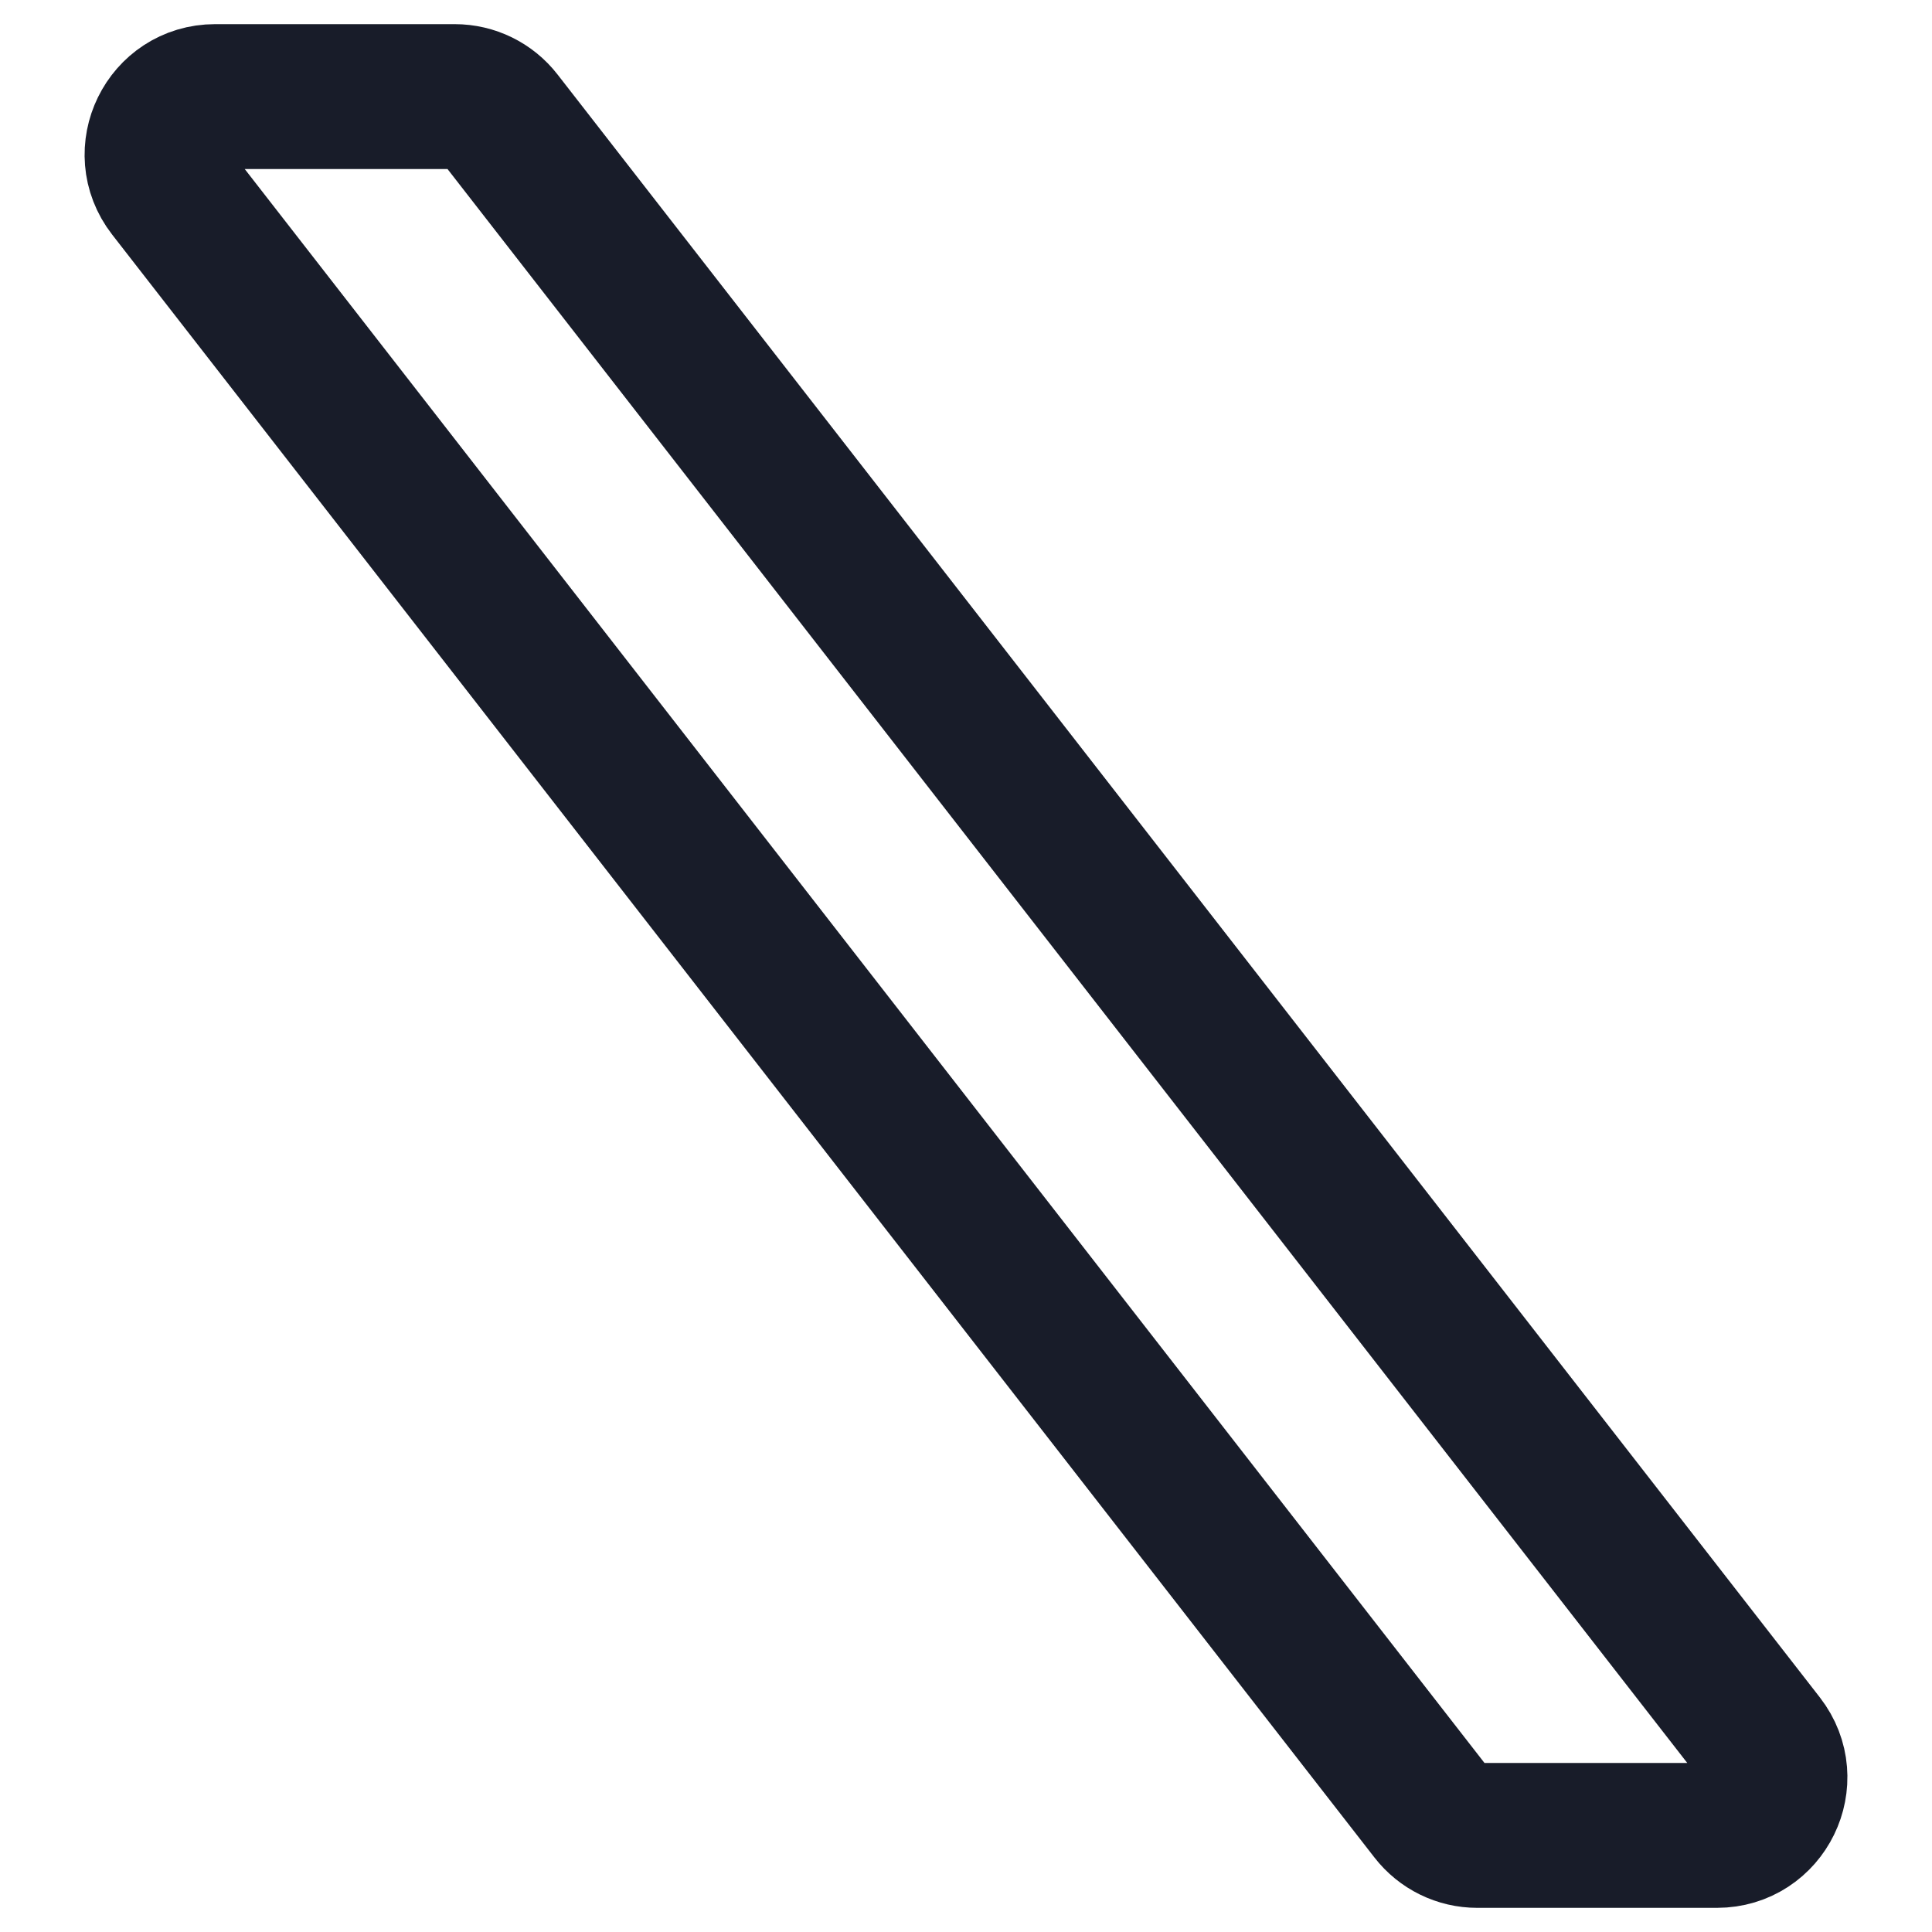 <svg width="20" height="20" viewBox="0 0 20 20" fill="none" xmlns="http://www.w3.org/2000/svg">
<path d="M14.82 18.768L1.753 1.968C1.447 1.574 1.727 1 2.227 1H4.707C4.892 1 5.066 1.085 5.18 1.232L18.247 18.032C18.553 18.426 18.273 19 17.773 19H15.293C15.108 19 14.934 18.915 14.82 18.768Z" stroke="#181C29" stroke-width="1.5"/>
</svg>
